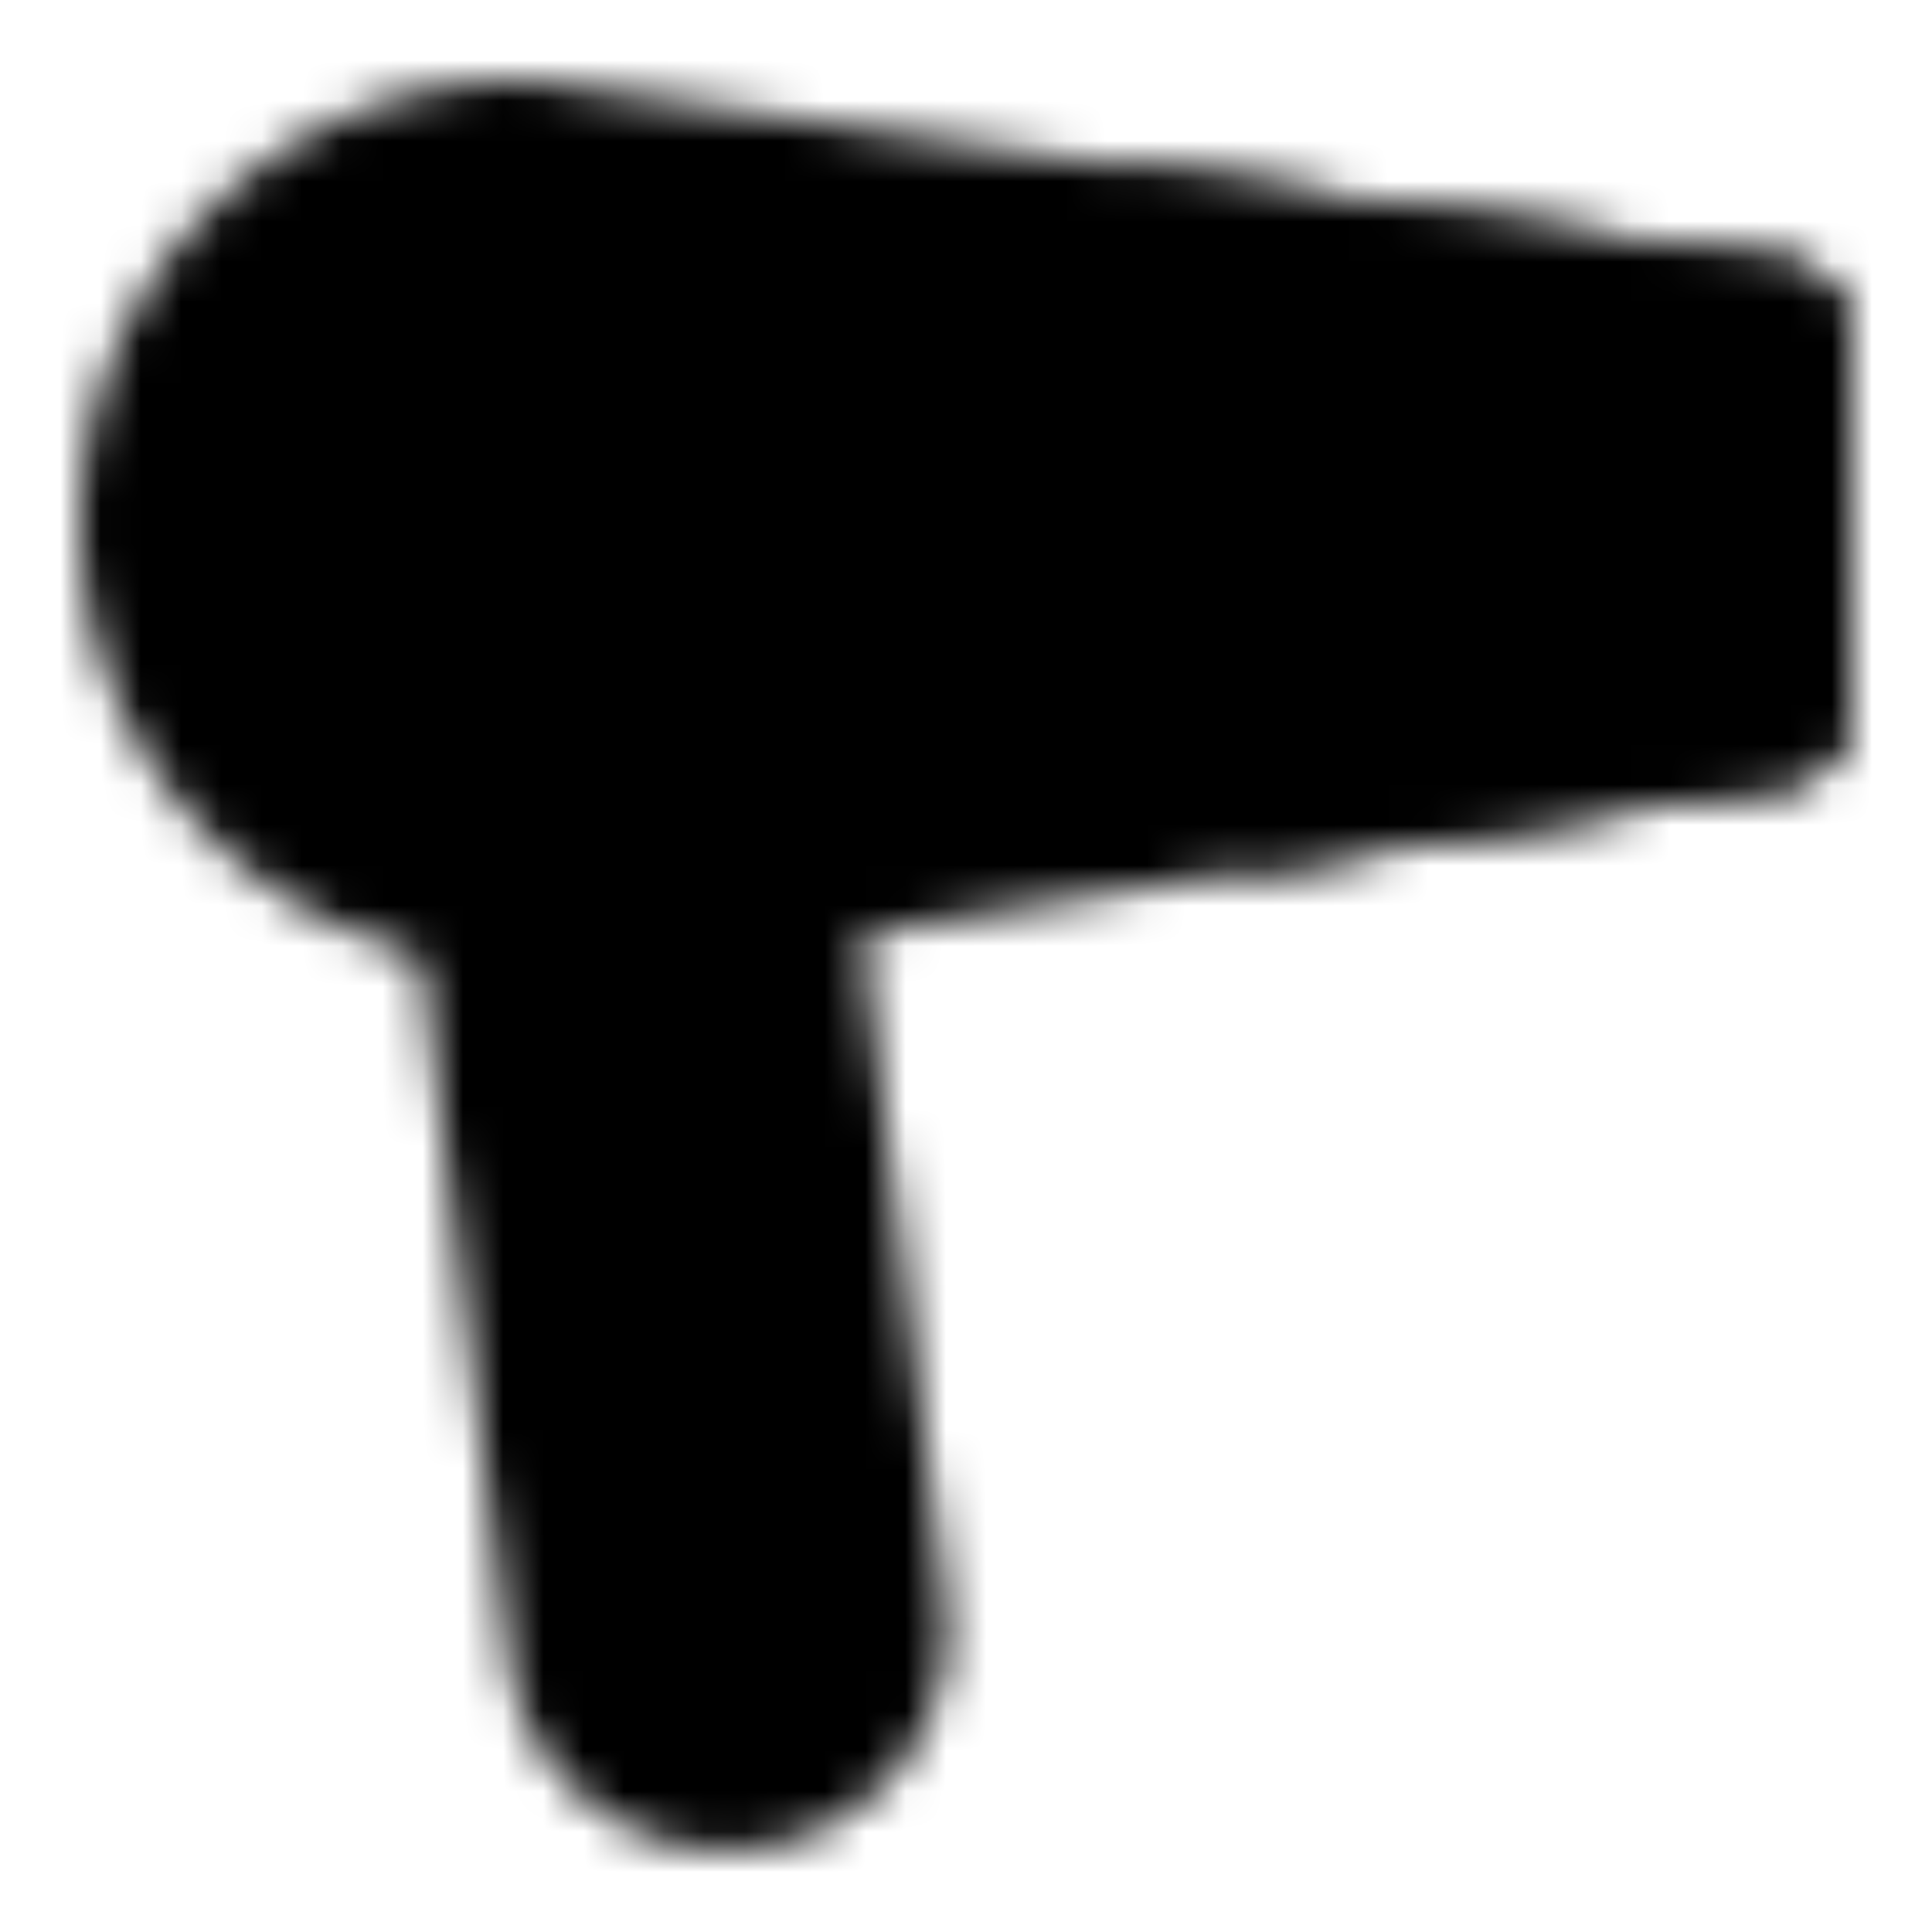 <svg xmlns="http://www.w3.org/2000/svg" width="48" height="48" viewBox="0 0 48 48">
  <mask id="ipSHairDryer0">
    <g stroke-linecap="round" stroke-linejoin="round" stroke-width="4">
      <path stroke="#fff" d="m19.193 21.544l2.319 18.552a3.473 3.473 0 0 1-6.892.862l-2.374-18.989" />
      <path fill="#fff" stroke="#fff"
        d="M13 4a9 9 0 0 0 0 18c1.578 0 3.74-.175 6.193-.456l12.403-2.022L44 17.5v-9L28.5 6.25L13 4Z" />
      <path stroke="#000" d="M37 8.2v9.6" />
      <path stroke="#fff" d="m44 17.5l-12.403 2.022M44 8.5L28.5 6.25" />
      <path fill="#000" stroke="#000" d="M16 13a3 3 0 1 1-6 0a3 3 0 0 1 6 0Z" />
    </g>
  </mask>
  <path d="M0 0h48v48H0z" mask="url(#ipSHairDryer0)" />
</svg>